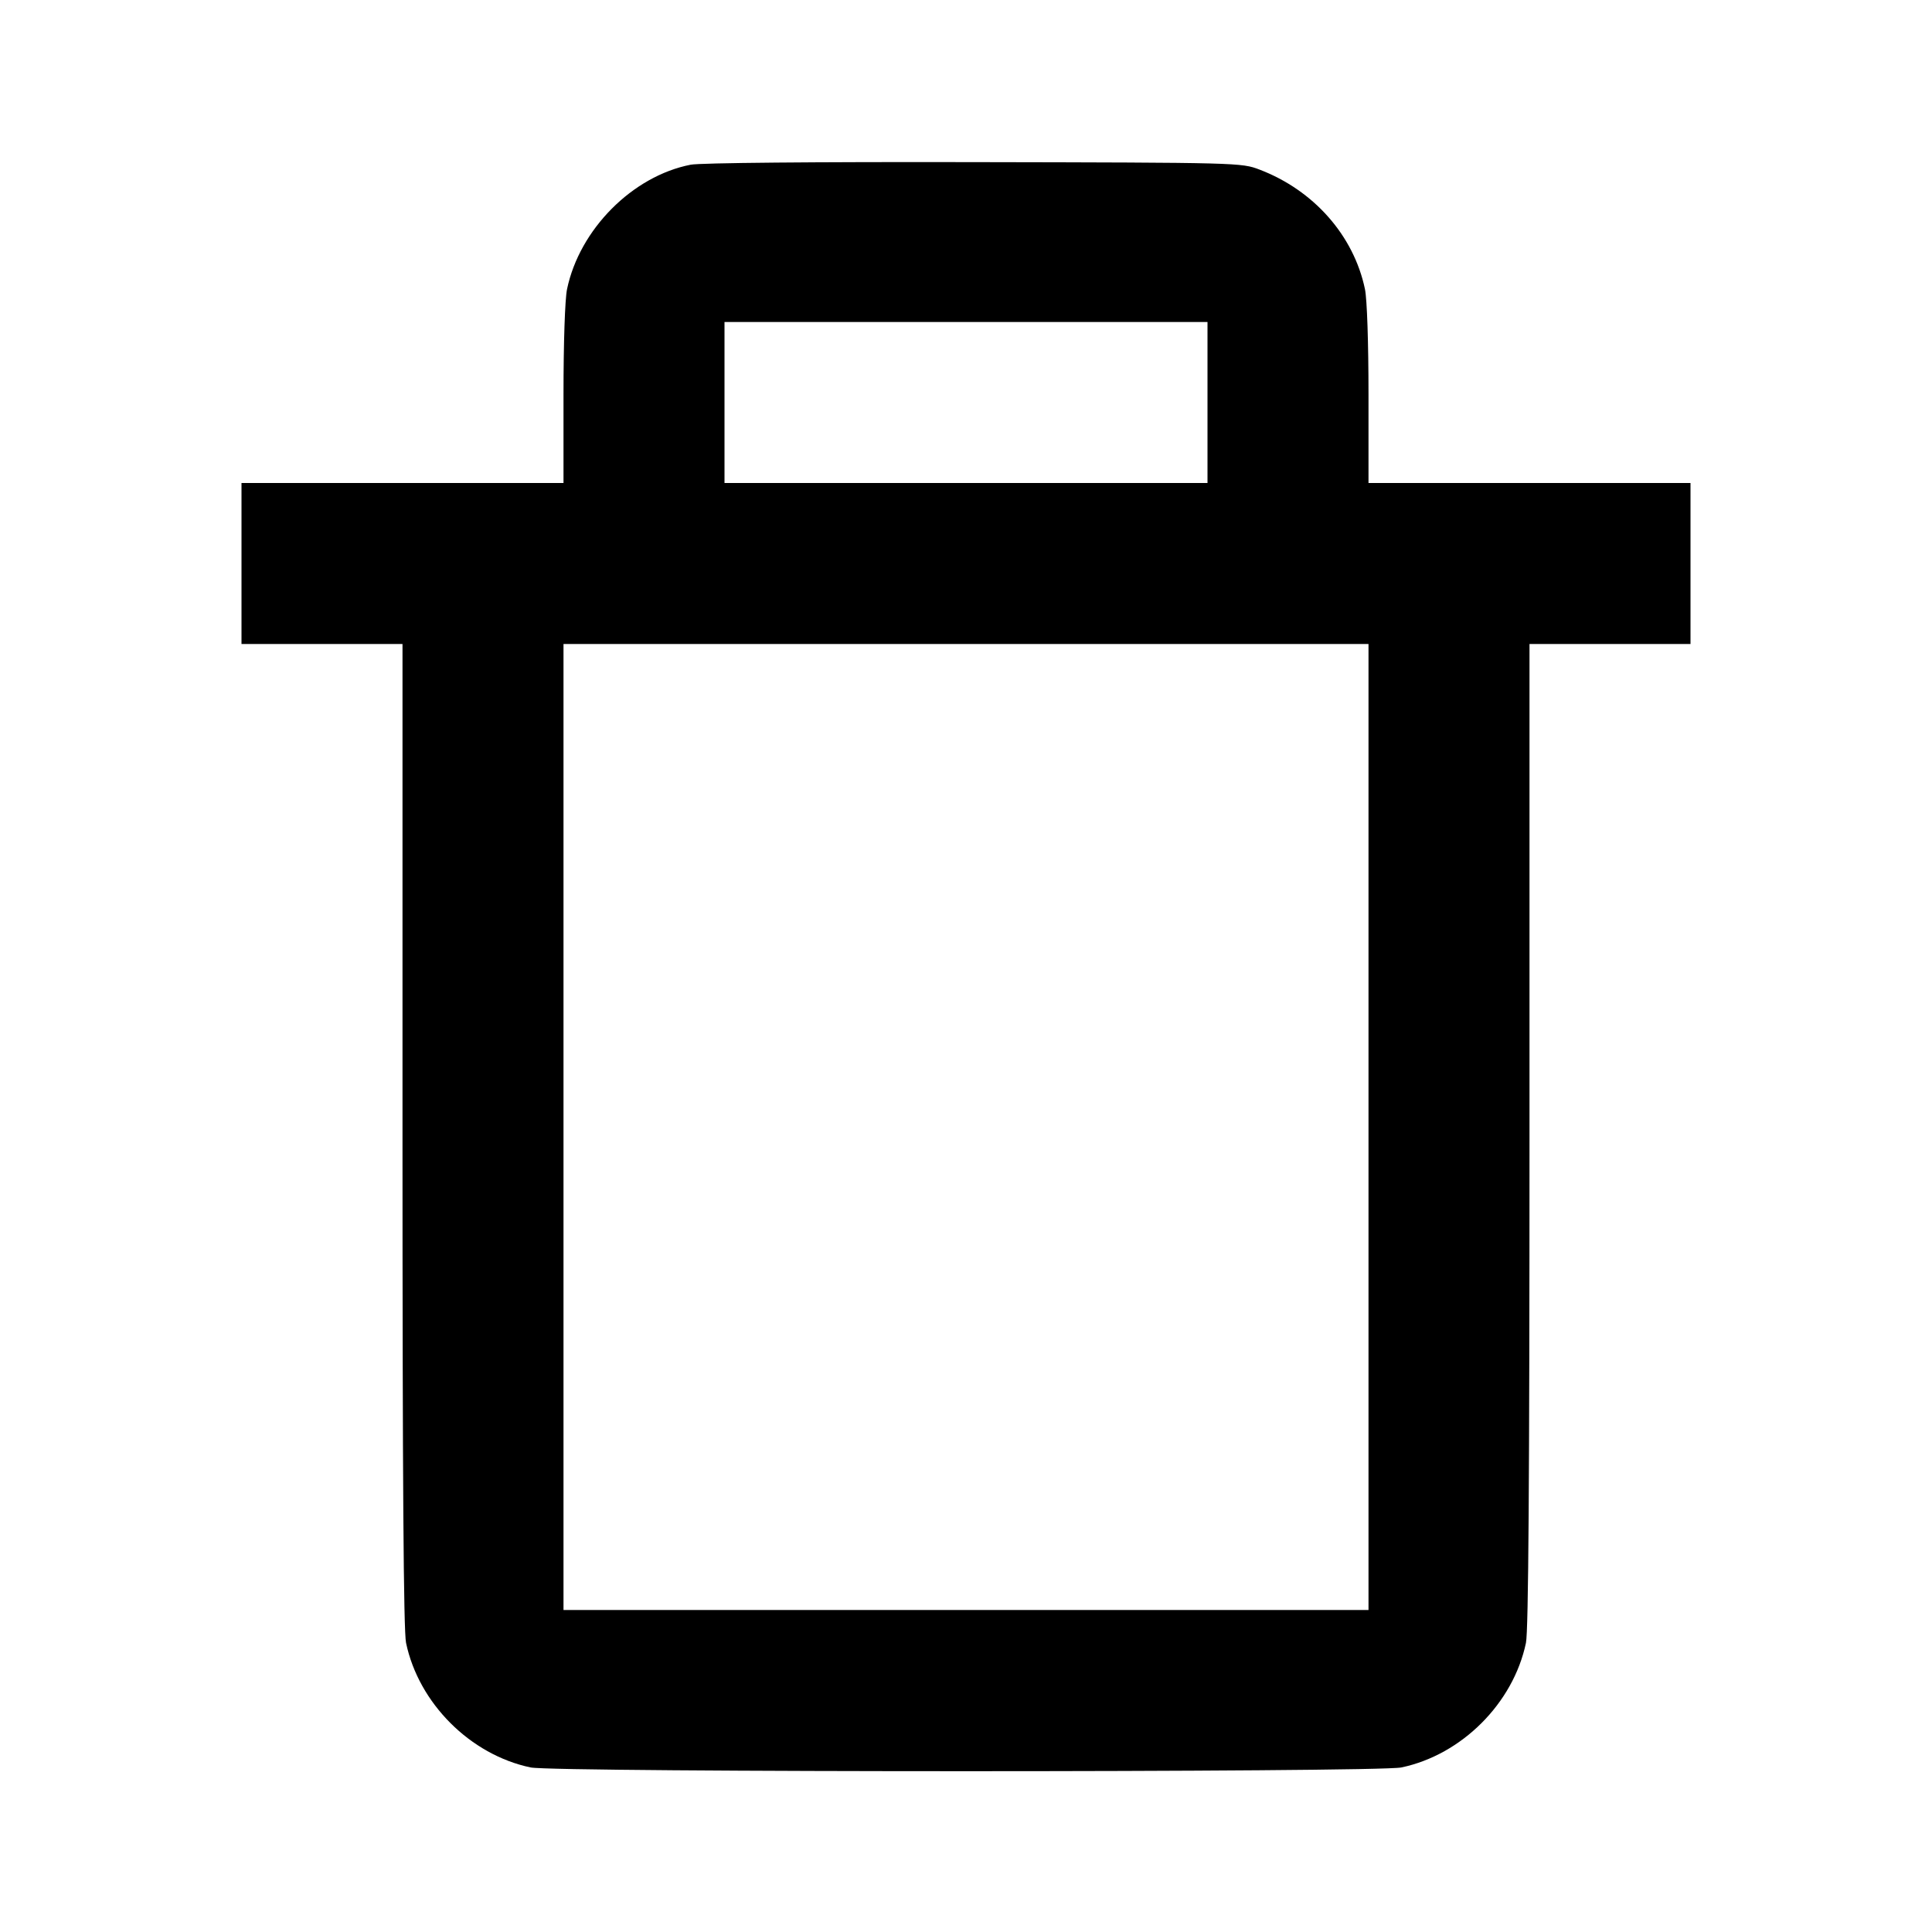 <svg viewBox="0 0 24 24" xmlns="http://www.w3.org/2000/svg"><path d="M8.580 2.046 C 7.857 2.187,7.199 2.849,7.044 3.592 C 7.018 3.717,7.000 4.255,7.000 4.902 L 7.000 6.000 5.000 6.000 L 3.000 6.000 3.000 7.000 L 3.000 8.000 4.000 8.000 L 5.000 8.000 5.000 14.098 C 5.000 18.395,5.013 20.259,5.044 20.408 C 5.201 21.158,5.842 21.799,6.592 21.956 C 6.890 22.018,17.110 22.018,17.408 21.956 C 18.158 21.799,18.799 21.158,18.956 20.408 C 18.987 20.259,19.000 18.395,19.000 14.098 L 19.000 8.000 20.000 8.000 L 21.000 8.000 21.000 7.000 L 21.000 6.000 19.000 6.000 L 17.000 6.000 17.000 4.902 C 17.000 4.255,16.982 3.717,16.956 3.592 C 16.817 2.927,16.321 2.364,15.647 2.107 C 15.421 2.021,15.399 2.020,12.100 2.014 C 10.095 2.010,8.701 2.023,8.580 2.046 M15.000 5.000 L 15.000 6.000 12.000 6.000 L 9.000 6.000 9.000 5.000 L 9.000 4.000 12.000 4.000 L 15.000 4.000 15.000 5.000 M17.000 14.000 L 17.000 20.000 12.000 20.000 L 7.000 20.000 7.000 14.000 L 7.000 8.000 12.000 8.000 L 17.000 8.000 17.000 14.000 " stroke="none" fill-rule="evenodd" fill="black"></path></svg>